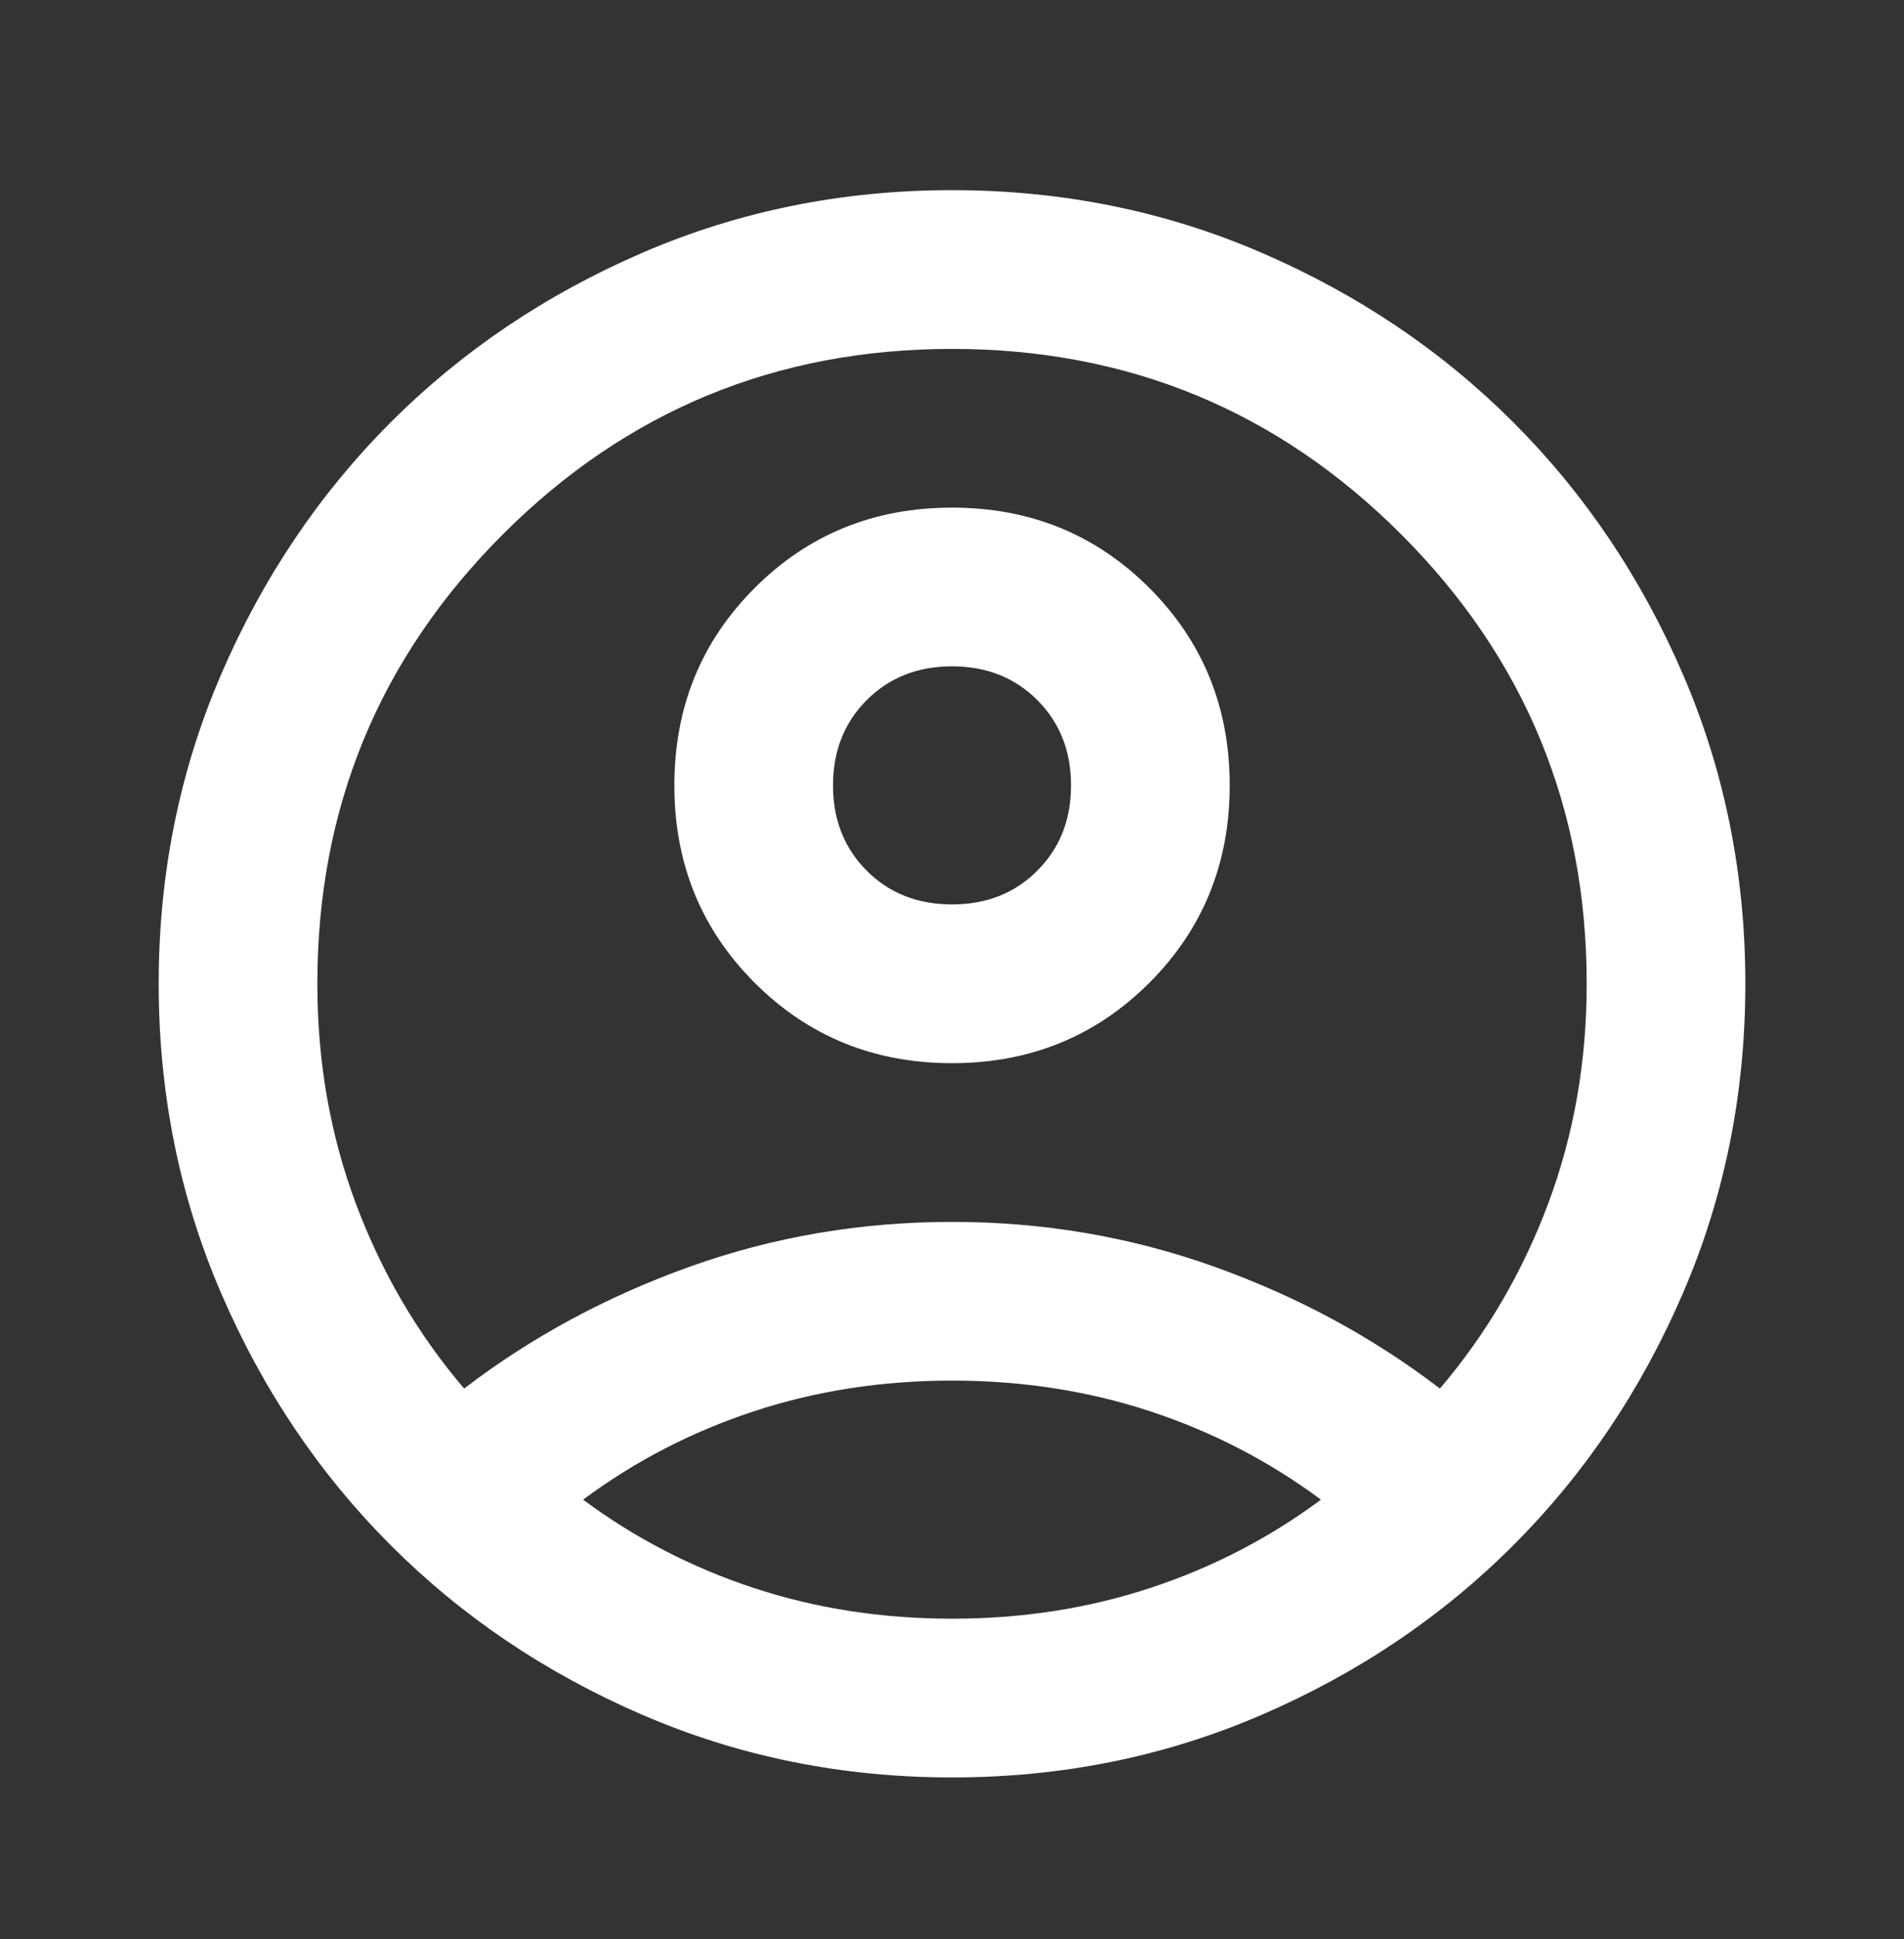 <svg width="55" height="56" viewBox="0 0 55 56" fill="none" xmlns="http://www.w3.org/2000/svg">
<rect x="0" y="0" width="55" height="56" fill="#333333" stroke="none"/>
<g id="account_circle">
<mask id="mask0_5682_4829" style="mask-type:alpha" maskUnits="userSpaceOnUse" x="0" y="0" width="55" height="56">
<rect id="Bounding box" y="0.908" width="55" height="55" fill="#D9D9D9"/>
</mask>
<g mask="url(#mask0_5682_4829)">
<path id="account_circle_2" d="M13.407 40.095C15.355 38.606 17.532 37.431 19.938 36.572C22.344 35.713 24.865 35.283 27.501 35.283C30.136 35.283 32.657 35.713 35.063 36.572C37.469 37.431 39.647 38.606 41.594 40.095C42.931 38.529 43.972 36.753 44.717 34.767C45.462 32.781 45.834 30.661 45.834 28.408C45.834 23.328 44.048 19.003 40.477 15.431C36.906 11.86 32.581 10.075 27.501 10.075C22.421 10.075 18.095 11.86 14.524 15.431C10.953 19.003 9.167 23.328 9.167 28.408C9.167 30.661 9.54 32.781 10.284 34.767C11.029 36.753 12.07 38.529 13.407 40.095ZM27.501 30.7C25.247 30.7 23.347 29.926 21.8 28.379C20.253 26.832 19.48 24.932 19.48 22.679C19.48 20.425 20.253 18.525 21.8 16.978C23.347 15.431 25.247 14.658 27.501 14.658C29.754 14.658 31.654 15.431 33.201 16.978C34.748 18.525 35.522 20.425 35.522 22.679C35.522 24.932 34.748 26.832 33.201 28.379C31.654 29.926 29.754 30.7 27.501 30.7ZM27.501 51.325C24.331 51.325 21.351 50.723 18.563 49.52C15.775 48.317 13.35 46.684 11.287 44.621C9.225 42.559 7.592 40.134 6.389 37.345C5.186 34.557 4.584 31.578 4.584 28.408C4.584 25.238 5.186 22.259 6.389 19.47C7.592 16.682 9.225 14.257 11.287 12.194C13.35 10.132 15.775 8.499 18.563 7.296C21.351 6.093 24.331 5.491 27.501 5.491C30.671 5.491 33.65 6.093 36.438 7.296C39.226 8.499 41.652 10.132 43.714 12.194C45.777 14.257 47.41 16.682 48.613 19.47C49.816 22.259 50.417 25.238 50.417 28.408C50.417 31.578 49.816 34.557 48.613 37.345C47.41 40.134 45.777 42.559 43.714 44.621C41.652 46.684 39.226 48.317 36.438 49.52C33.65 50.723 30.671 51.325 27.501 51.325ZM27.501 46.741C29.525 46.741 31.435 46.445 33.23 45.853C35.025 45.261 36.667 44.411 38.157 43.304C36.667 42.196 35.025 41.346 33.23 40.754C31.435 40.162 29.525 39.866 27.501 39.866C25.476 39.866 23.567 40.162 21.771 40.754C19.976 41.346 18.334 42.196 16.844 43.304C18.334 44.411 19.976 45.261 21.771 45.853C23.567 46.445 25.476 46.741 27.501 46.741ZM27.501 26.116C28.494 26.116 29.315 25.792 29.964 25.142C30.613 24.493 30.938 23.672 30.938 22.679C30.938 21.686 30.613 20.864 29.964 20.215C29.315 19.566 28.494 19.241 27.501 19.241C26.508 19.241 25.686 19.566 25.037 20.215C24.388 20.864 24.063 21.686 24.063 22.679C24.063 23.672 24.388 24.493 25.037 25.142C25.686 25.792 26.508 26.116 27.501 26.116Z" fill="white"/>
</g>
</g>
</svg>
